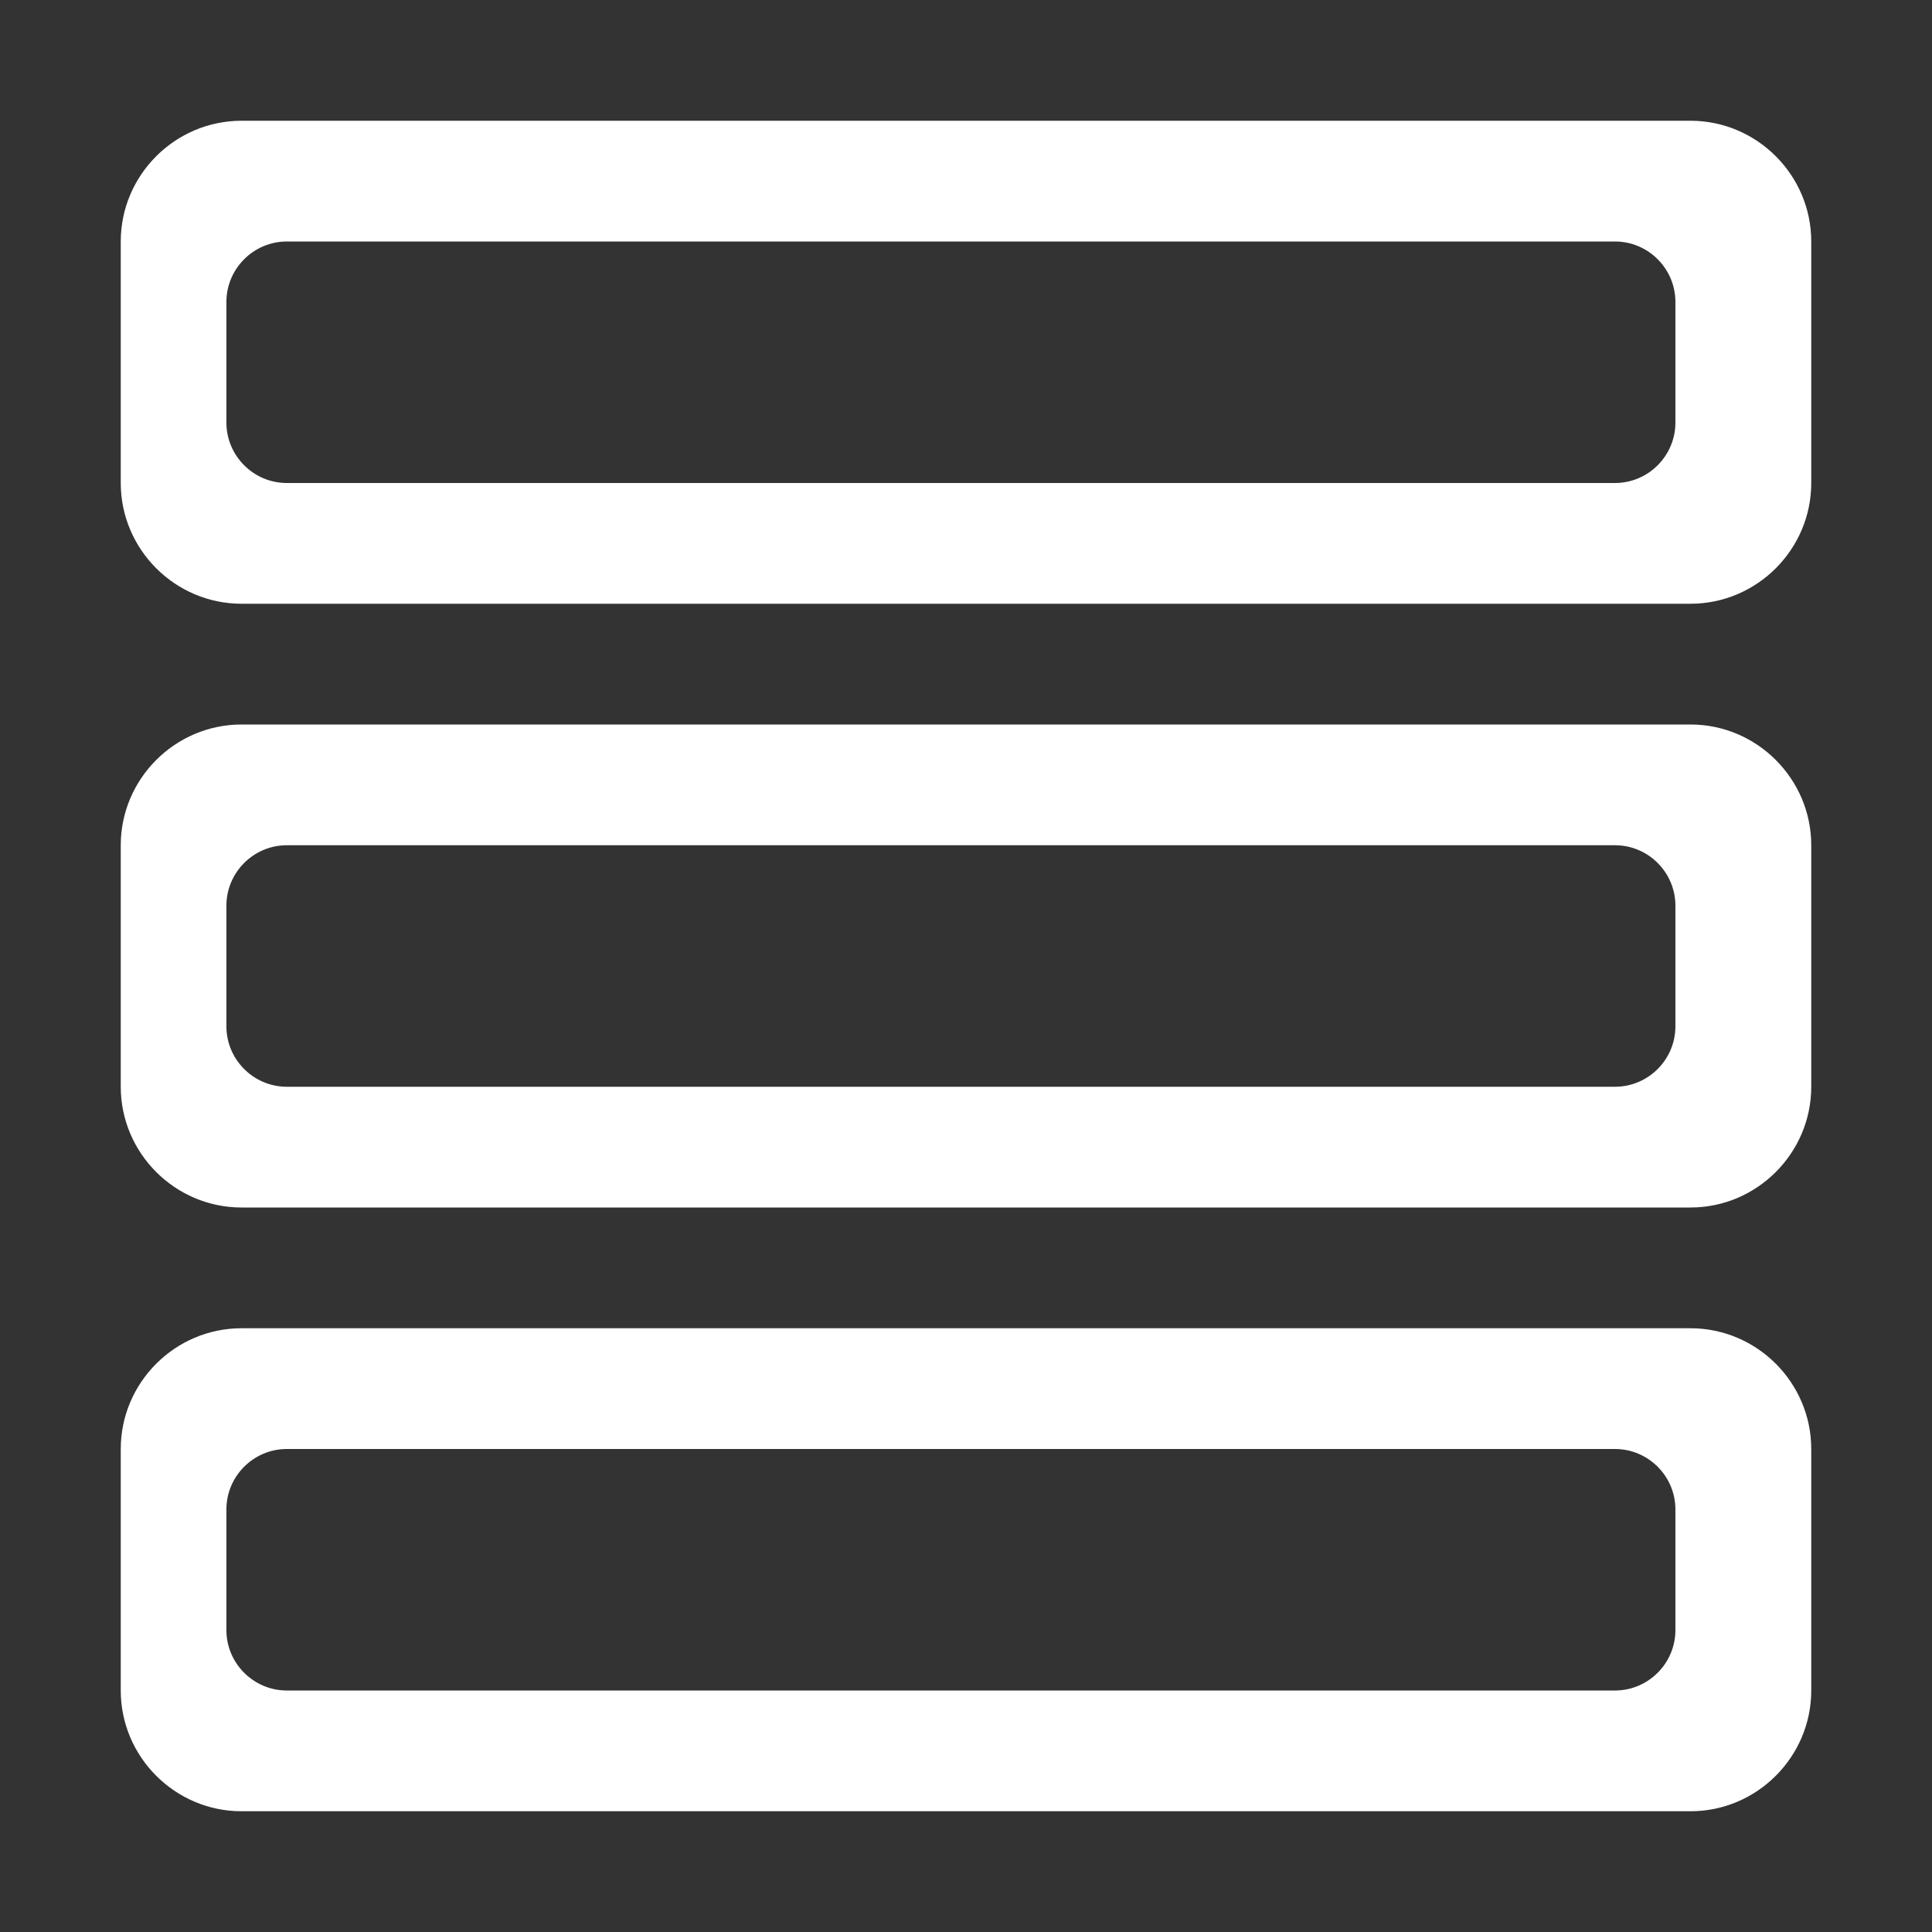 <?xml version="1.0" encoding="utf-8"?>
<!-- Generator: Adobe Illustrator 22.0.0, SVG Export Plug-In . SVG Version: 6.00 Build 0)  -->
<svg version="1.1" id="图层_1" xmlns="http://www.w3.org/2000/svg" xmlns:xlink="http://www.w3.org/1999/xlink" x="0px" y="0px"
	 viewBox="0 0 64 64" style="enable-background:new 0 0 64 64;" xml:space="preserve">
<rect x="0" y="0" width="64" height="64" fill="#333333" stroke="none"/>
<style type="text/css">
	.st0{fill:#FFFFFF;}
</style>
<g>
	<path class="st0" d="M56,4H8C5.8,4,4,5.8,4,8v8c0,2.2,1.8,4,4,4h48c2.2,0,4-1.8,4-4V8C60,5.8,58.2,4,56,4z M55.5,14
		c0,1.1-0.9,2-2,2h-44c-1.1,0-2-0.9-2-2v-4c0-1.1,0.9-2,2-2h44c1.1,0,2,0.9,2,2V14z"/>
	<path class="st0" d="M56,24H8c-2.2,0-4,1.8-4,4v8c0,2.2,1.8,4,4,4h48c2.2,0,4-1.8,4-4v-8C60,25.8,58.2,24,56,24z M55.5,34
		c0,1.1-0.9,2-2,2h-44c-1.1,0-2-0.9-2-2v-4c0-1.1,0.9-2,2-2h44c1.1,0,2,0.9,2,2V34z"/>
	<path class="st0" d="M56,44H8c-2.2,0-4,1.8-4,4v8c0,2.2,1.8,4,4,4h48c2.2,0,4-1.8,4-4v-8C60,45.8,58.2,44,56,44z M55.5,54
		c0,1.1-0.9,2-2,2h-44c-1.1,0-2-0.9-2-2v-4c0-1.1,0.9-2,2-2h44c1.1,0,2,0.9,2,2V54z"/>
</g>
</svg>
